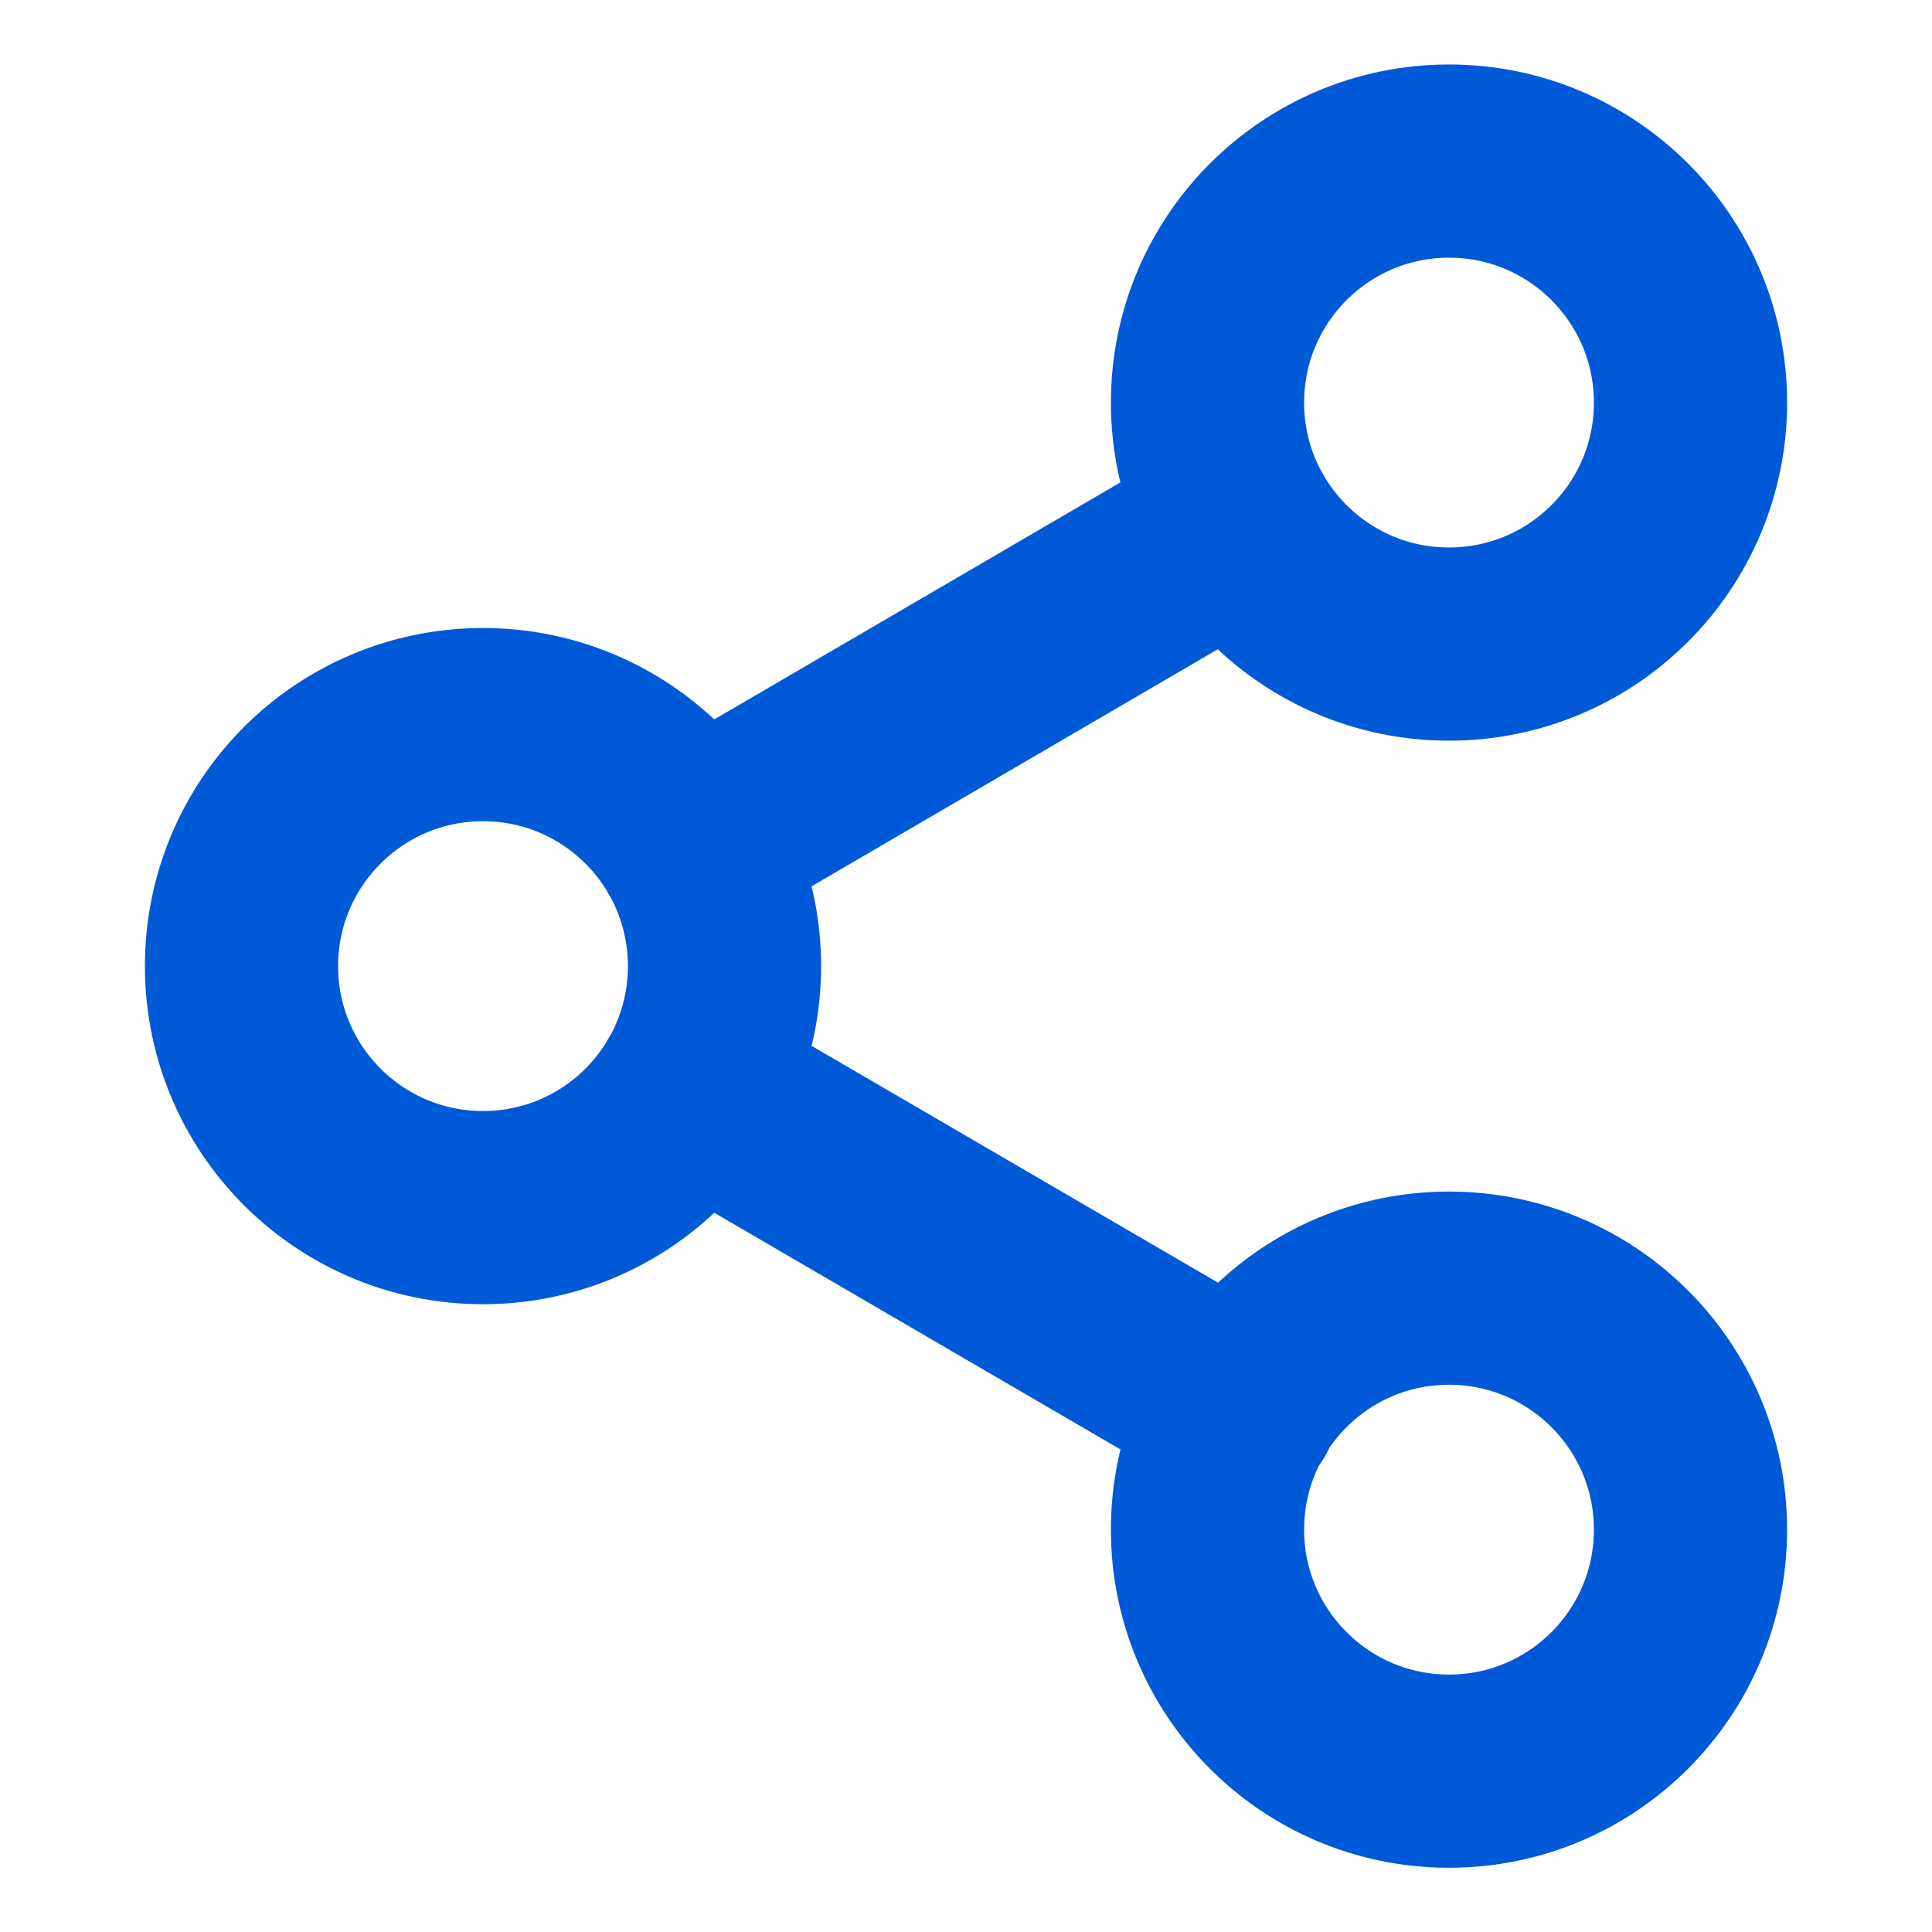 <svg width="16" height="16" viewBox="0 0 16 16" fill="none" xmlns="http://www.w3.org/2000/svg">
<g clip-path="url(#clip0_1401_13094)">
<path d="M5.727 9.008L10.28 11.661M10.273 4.341L5.727 6.994M14 3.334C14 4.439 13.105 5.334 12 5.334C10.895 5.334 10 4.439 10 3.334C10 2.23 10.895 1.334 12 1.334C13.105 1.334 14 2.23 14 3.334ZM6 8.001C6 9.106 5.105 10.001 4 10.001C2.895 10.001 2 9.106 2 8.001C2 6.896 2.895 6.001 4 6.001C5.105 6.001 6 6.896 6 8.001ZM14 12.668C14 13.772 13.105 14.668 12 14.668C10.895 14.668 10 13.772 10 12.668C10 11.563 10.895 10.668 12 10.668C13.105 10.668 14 11.563 14 12.668Z" stroke="#0059D6" stroke-width="1.6" stroke-linecap="round" stroke-linejoin="round"/>
</g>
<defs>
<clipPath id="clip0_1401_13094">
<rect width="16" height="16" fill="white" transform="translate(0 0.001)"/>
</clipPath>
</defs>
</svg>
